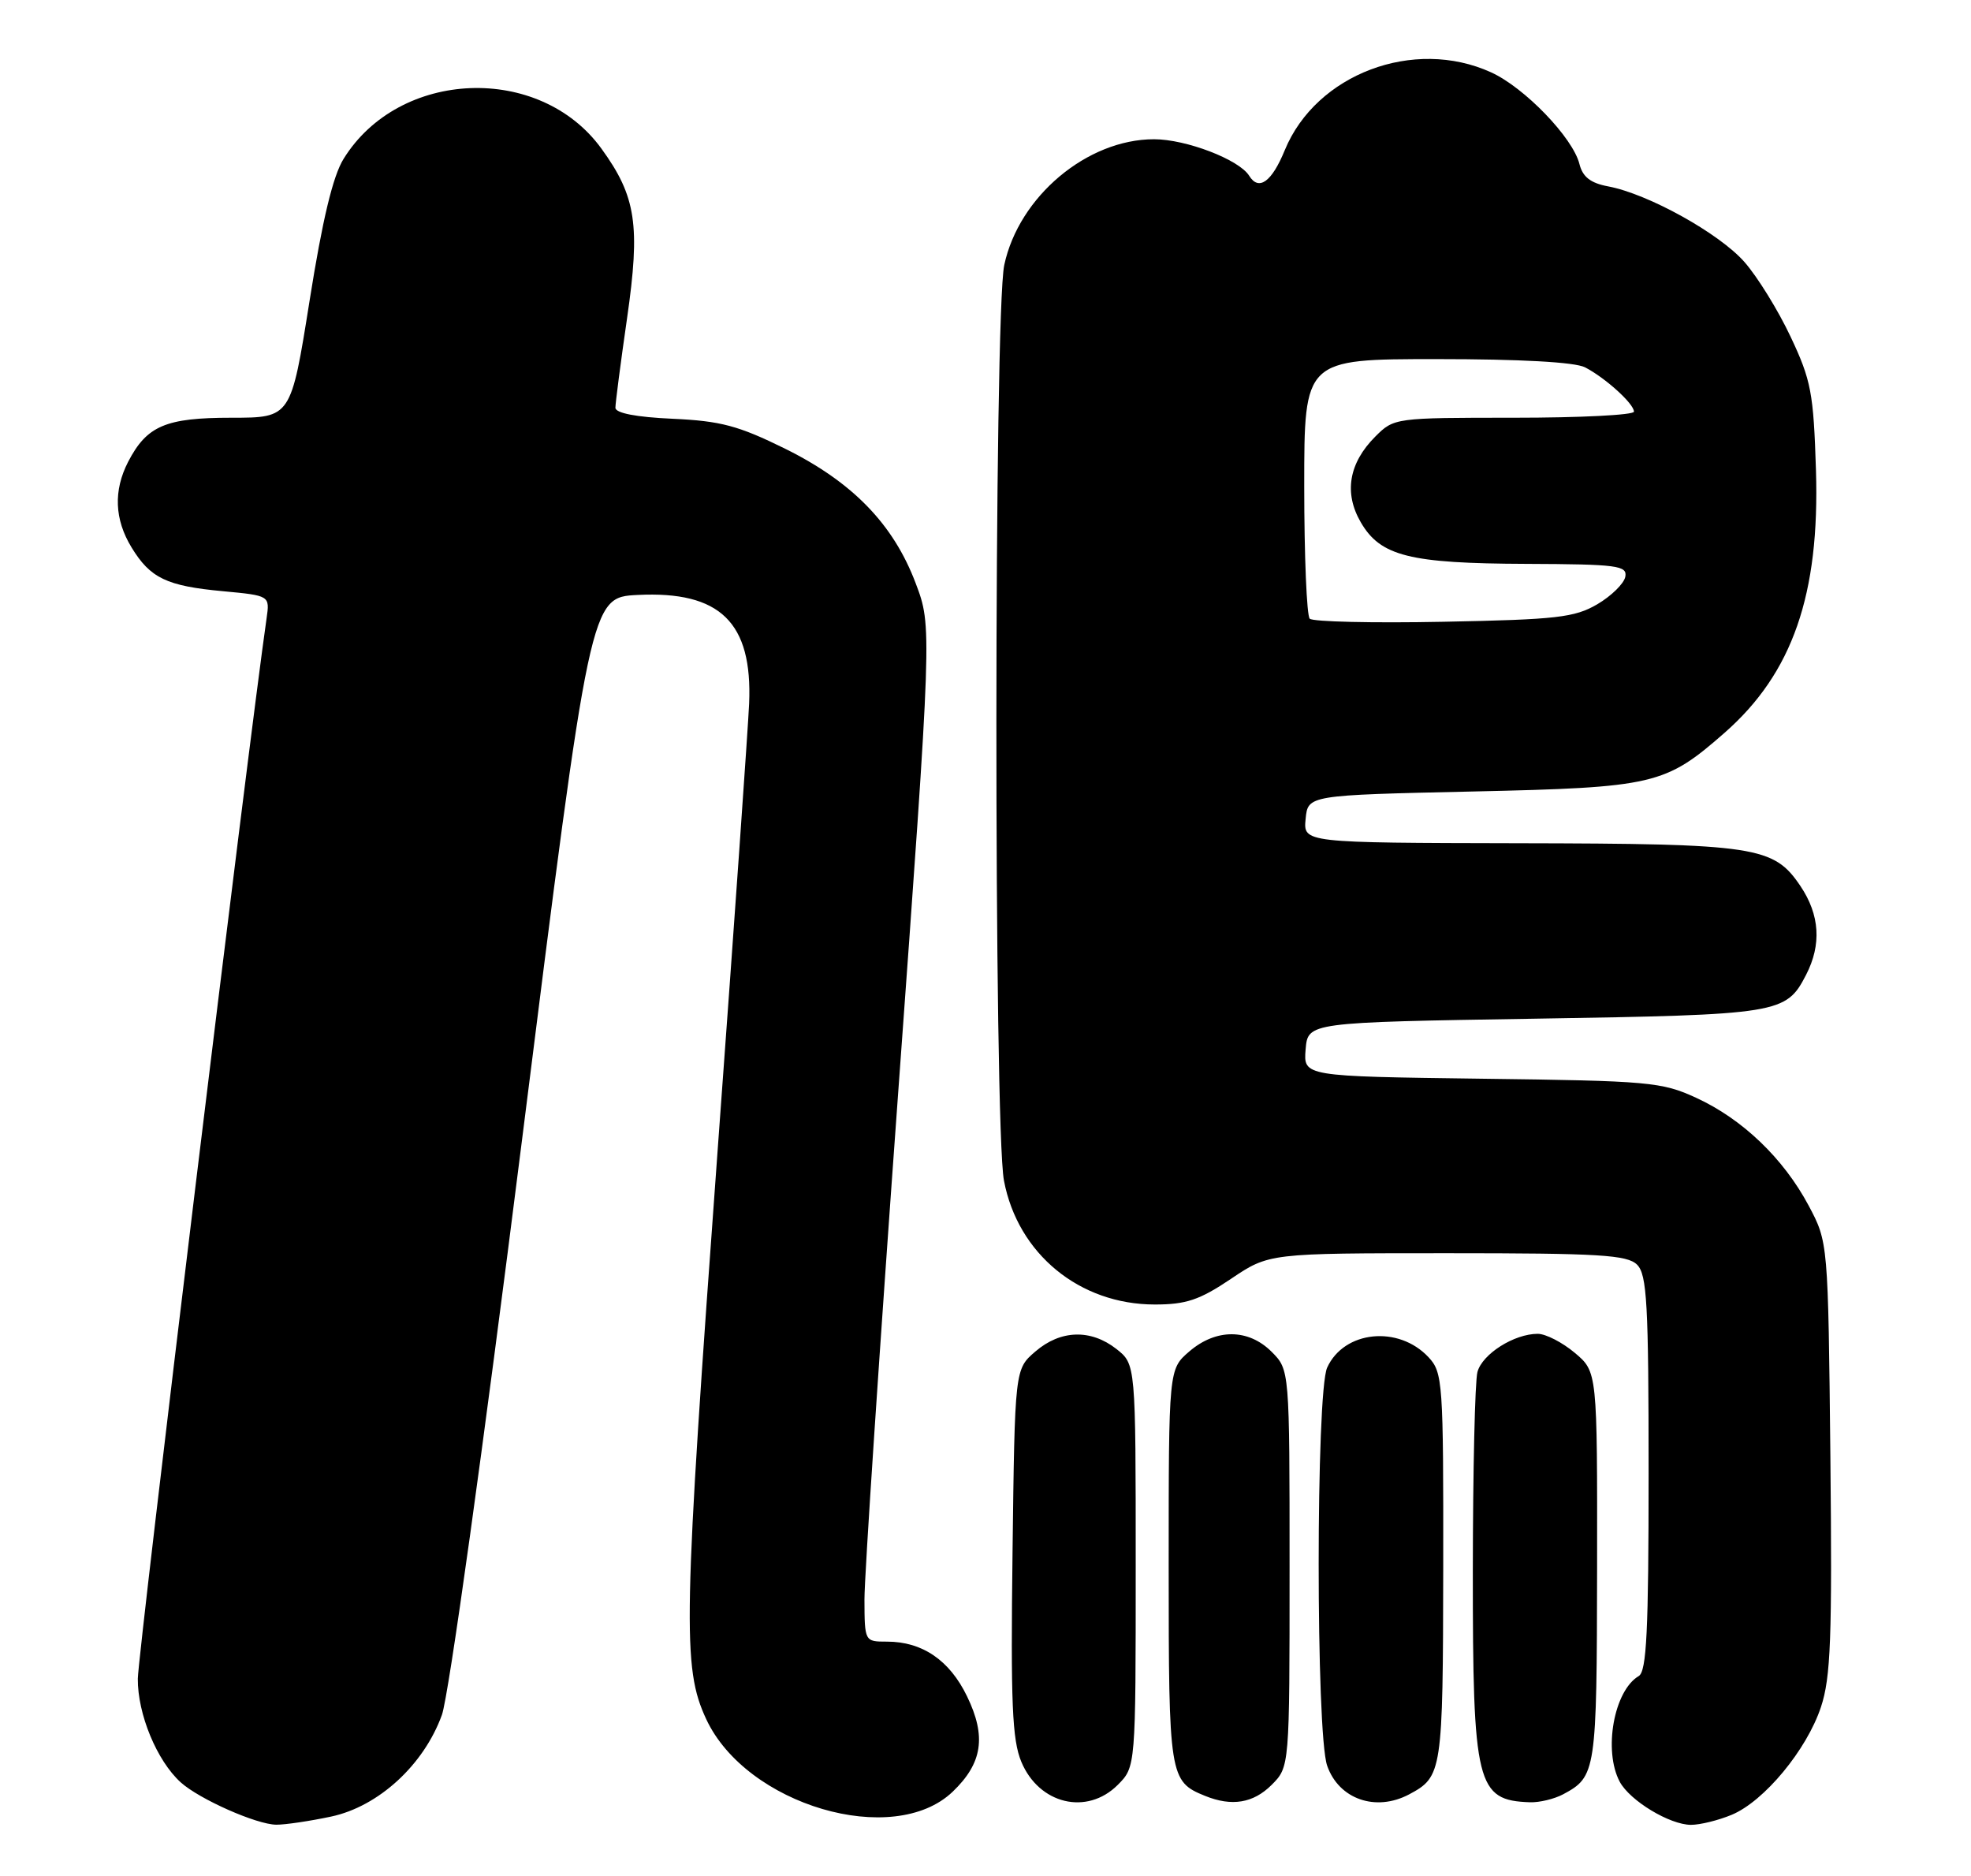 <?xml version="1.0" encoding="UTF-8" standalone="no"?>
<!DOCTYPE svg PUBLIC "-//W3C//DTD SVG 1.1//EN" "http://www.w3.org/Graphics/SVG/1.1/DTD/svg11.dtd" >
<svg xmlns="http://www.w3.org/2000/svg" xmlns:xlink="http://www.w3.org/1999/xlink" version="1.1" viewBox="0 0 269 256">
 <g >
 <path fill="currentColor"
d=" M 45.20 247.87 C 51.67 246.49 57.85 240.81 60.31 234.00 C 61.24 231.43 65.92 197.80 71.25 155.50 C 80.56 81.50 80.56 81.50 87.03 81.18 C 98.29 80.62 102.71 84.93 102.24 96.00 C 102.11 99.03 100.21 126.10 98.00 156.16 C 93.23 221.38 93.10 227.52 96.38 234.57 C 101.85 246.31 121.94 252.23 130.03 244.47 C 134.09 240.58 134.64 236.94 131.98 231.46 C 129.60 226.54 125.88 224.00 121.05 224.00 C 118.01 224.00 118.00 223.99 117.98 218.25 C 117.97 215.09 120.05 183.93 122.59 149.00 C 127.21 85.50 127.21 85.50 124.97 79.58 C 121.92 71.51 116.35 65.78 107.16 61.23 C 100.79 58.09 98.38 57.44 91.80 57.14 C 86.83 56.92 84.00 56.37 83.99 55.64 C 83.99 55.01 84.70 49.52 85.58 43.43 C 87.41 30.73 86.82 26.81 82.09 20.29 C 73.67 8.66 54.47 9.42 46.89 21.68 C 45.43 24.03 44.00 30.01 42.25 41.04 C 39.71 57.00 39.71 57.00 31.58 57.00 C 22.60 57.00 20.04 58.10 17.49 63.01 C 15.47 66.93 15.62 70.87 17.95 74.69 C 20.51 78.89 22.74 79.96 30.42 80.67 C 36.83 81.27 36.83 81.27 36.38 84.39 C 33.89 101.69 18.84 225.60 18.81 229.06 C 18.77 233.88 21.41 240.25 24.66 243.20 C 27.21 245.50 35.00 248.95 37.70 248.98 C 38.91 248.99 42.29 248.49 45.20 247.87 Z  M 236.34 247.63 C 240.78 245.78 246.58 238.77 248.52 232.93 C 249.86 228.90 250.06 223.53 249.81 198.82 C 249.50 169.50 249.50 169.50 246.84 164.50 C 243.41 158.07 237.81 152.70 231.50 149.80 C 226.79 147.63 225.08 147.48 202.19 147.19 C 177.89 146.87 177.89 146.87 178.19 143.19 C 178.50 139.50 178.50 139.50 209.50 139.00 C 242.91 138.46 243.75 138.33 246.49 133.02 C 248.62 128.89 248.37 124.84 245.72 120.90 C 242.07 115.48 239.70 115.12 207.19 115.06 C 177.87 115.00 177.87 115.00 178.19 111.75 C 178.50 108.50 178.50 108.50 201.00 108.00 C 225.77 107.45 227.26 107.10 235.39 99.97 C 244.65 91.83 248.37 81.12 247.84 64.14 C 247.51 53.62 247.18 51.87 244.38 45.95 C 242.69 42.35 239.85 37.76 238.08 35.75 C 234.66 31.85 224.93 26.45 219.47 25.43 C 217.07 24.98 216.00 24.14 215.56 22.38 C 214.66 18.78 208.07 11.95 203.50 9.87 C 192.96 5.07 179.63 10.10 175.35 20.48 C 173.57 24.83 171.80 26.10 170.49 23.99 C 169.13 21.78 161.88 19.00 157.50 19.00 C 148.37 19.00 139.06 26.81 137.06 36.16 C 135.65 42.73 135.62 153.70 137.02 161.10 C 138.91 171.09 147.34 178.00 157.61 178.00 C 161.88 178.00 163.72 177.38 168.00 174.50 C 173.20 171.00 173.20 171.00 197.53 171.00 C 218.31 171.00 222.09 171.23 223.43 172.57 C 224.78 173.92 225.00 177.92 225.00 201.02 C 225.00 222.57 224.73 228.06 223.65 228.70 C 220.26 230.70 218.80 238.88 221.06 243.12 C 222.45 245.71 227.88 248.99 230.78 249.00 C 232.04 249.00 234.54 248.38 236.34 247.63 Z  M 152.55 243.55 C 155.00 241.09 155.00 241.09 155.00 213.62 C 155.00 186.15 155.00 186.15 152.37 184.07 C 148.87 181.33 144.75 181.45 141.31 184.41 C 138.50 186.82 138.50 186.82 138.19 211.79 C 137.93 232.38 138.14 237.40 139.39 240.40 C 141.81 246.19 148.34 247.75 152.55 243.55 Z  M 173.55 243.55 C 176.00 241.09 176.00 241.09 176.00 214.00 C 176.00 186.91 176.00 186.91 173.55 184.45 C 170.37 181.28 165.97 181.26 162.31 184.41 C 159.50 186.83 159.50 186.83 159.50 213.76 C 159.50 242.42 159.60 243.08 164.47 245.05 C 168.12 246.53 171.05 246.04 173.55 243.55 Z  M 192.32 244.84 C 196.84 242.43 196.93 241.81 196.97 213.94 C 197.00 188.62 196.91 187.28 194.97 185.20 C 190.87 180.80 183.43 181.56 181.13 186.61 C 179.59 190.00 179.58 236.51 181.13 240.93 C 182.72 245.50 187.76 247.26 192.32 244.84 Z  M 213.32 244.84 C 217.84 242.42 217.93 241.82 217.97 213.84 C 218.00 187.18 218.00 187.18 214.92 184.59 C 213.23 183.17 210.96 182.00 209.87 182.00 C 206.65 182.00 202.30 184.75 201.64 187.21 C 201.30 188.47 201.02 200.66 201.01 214.30 C 201.00 243.56 201.52 245.67 208.82 245.92 C 210.09 245.96 212.11 245.48 213.32 244.84 Z  M 178.75 84.42 C 178.34 84.01 178.00 75.87 178.00 66.33 C 178.00 49.00 178.00 49.00 196.07 49.00 C 207.49 49.00 214.93 49.41 216.32 50.12 C 219.09 51.55 223.00 55.09 223.00 56.17 C 223.00 56.63 215.64 57.00 206.64 57.00 C 190.39 57.00 190.25 57.02 187.70 59.57 C 184.08 63.19 183.39 67.27 185.72 71.27 C 188.41 75.89 192.36 76.88 208.32 76.94 C 220.76 76.99 222.11 77.17 221.82 78.70 C 221.64 79.63 219.92 81.32 218.00 82.45 C 214.90 84.26 212.48 84.54 197.00 84.84 C 187.38 85.03 179.16 84.84 178.75 84.42 Z "/>
</g>
</svg>